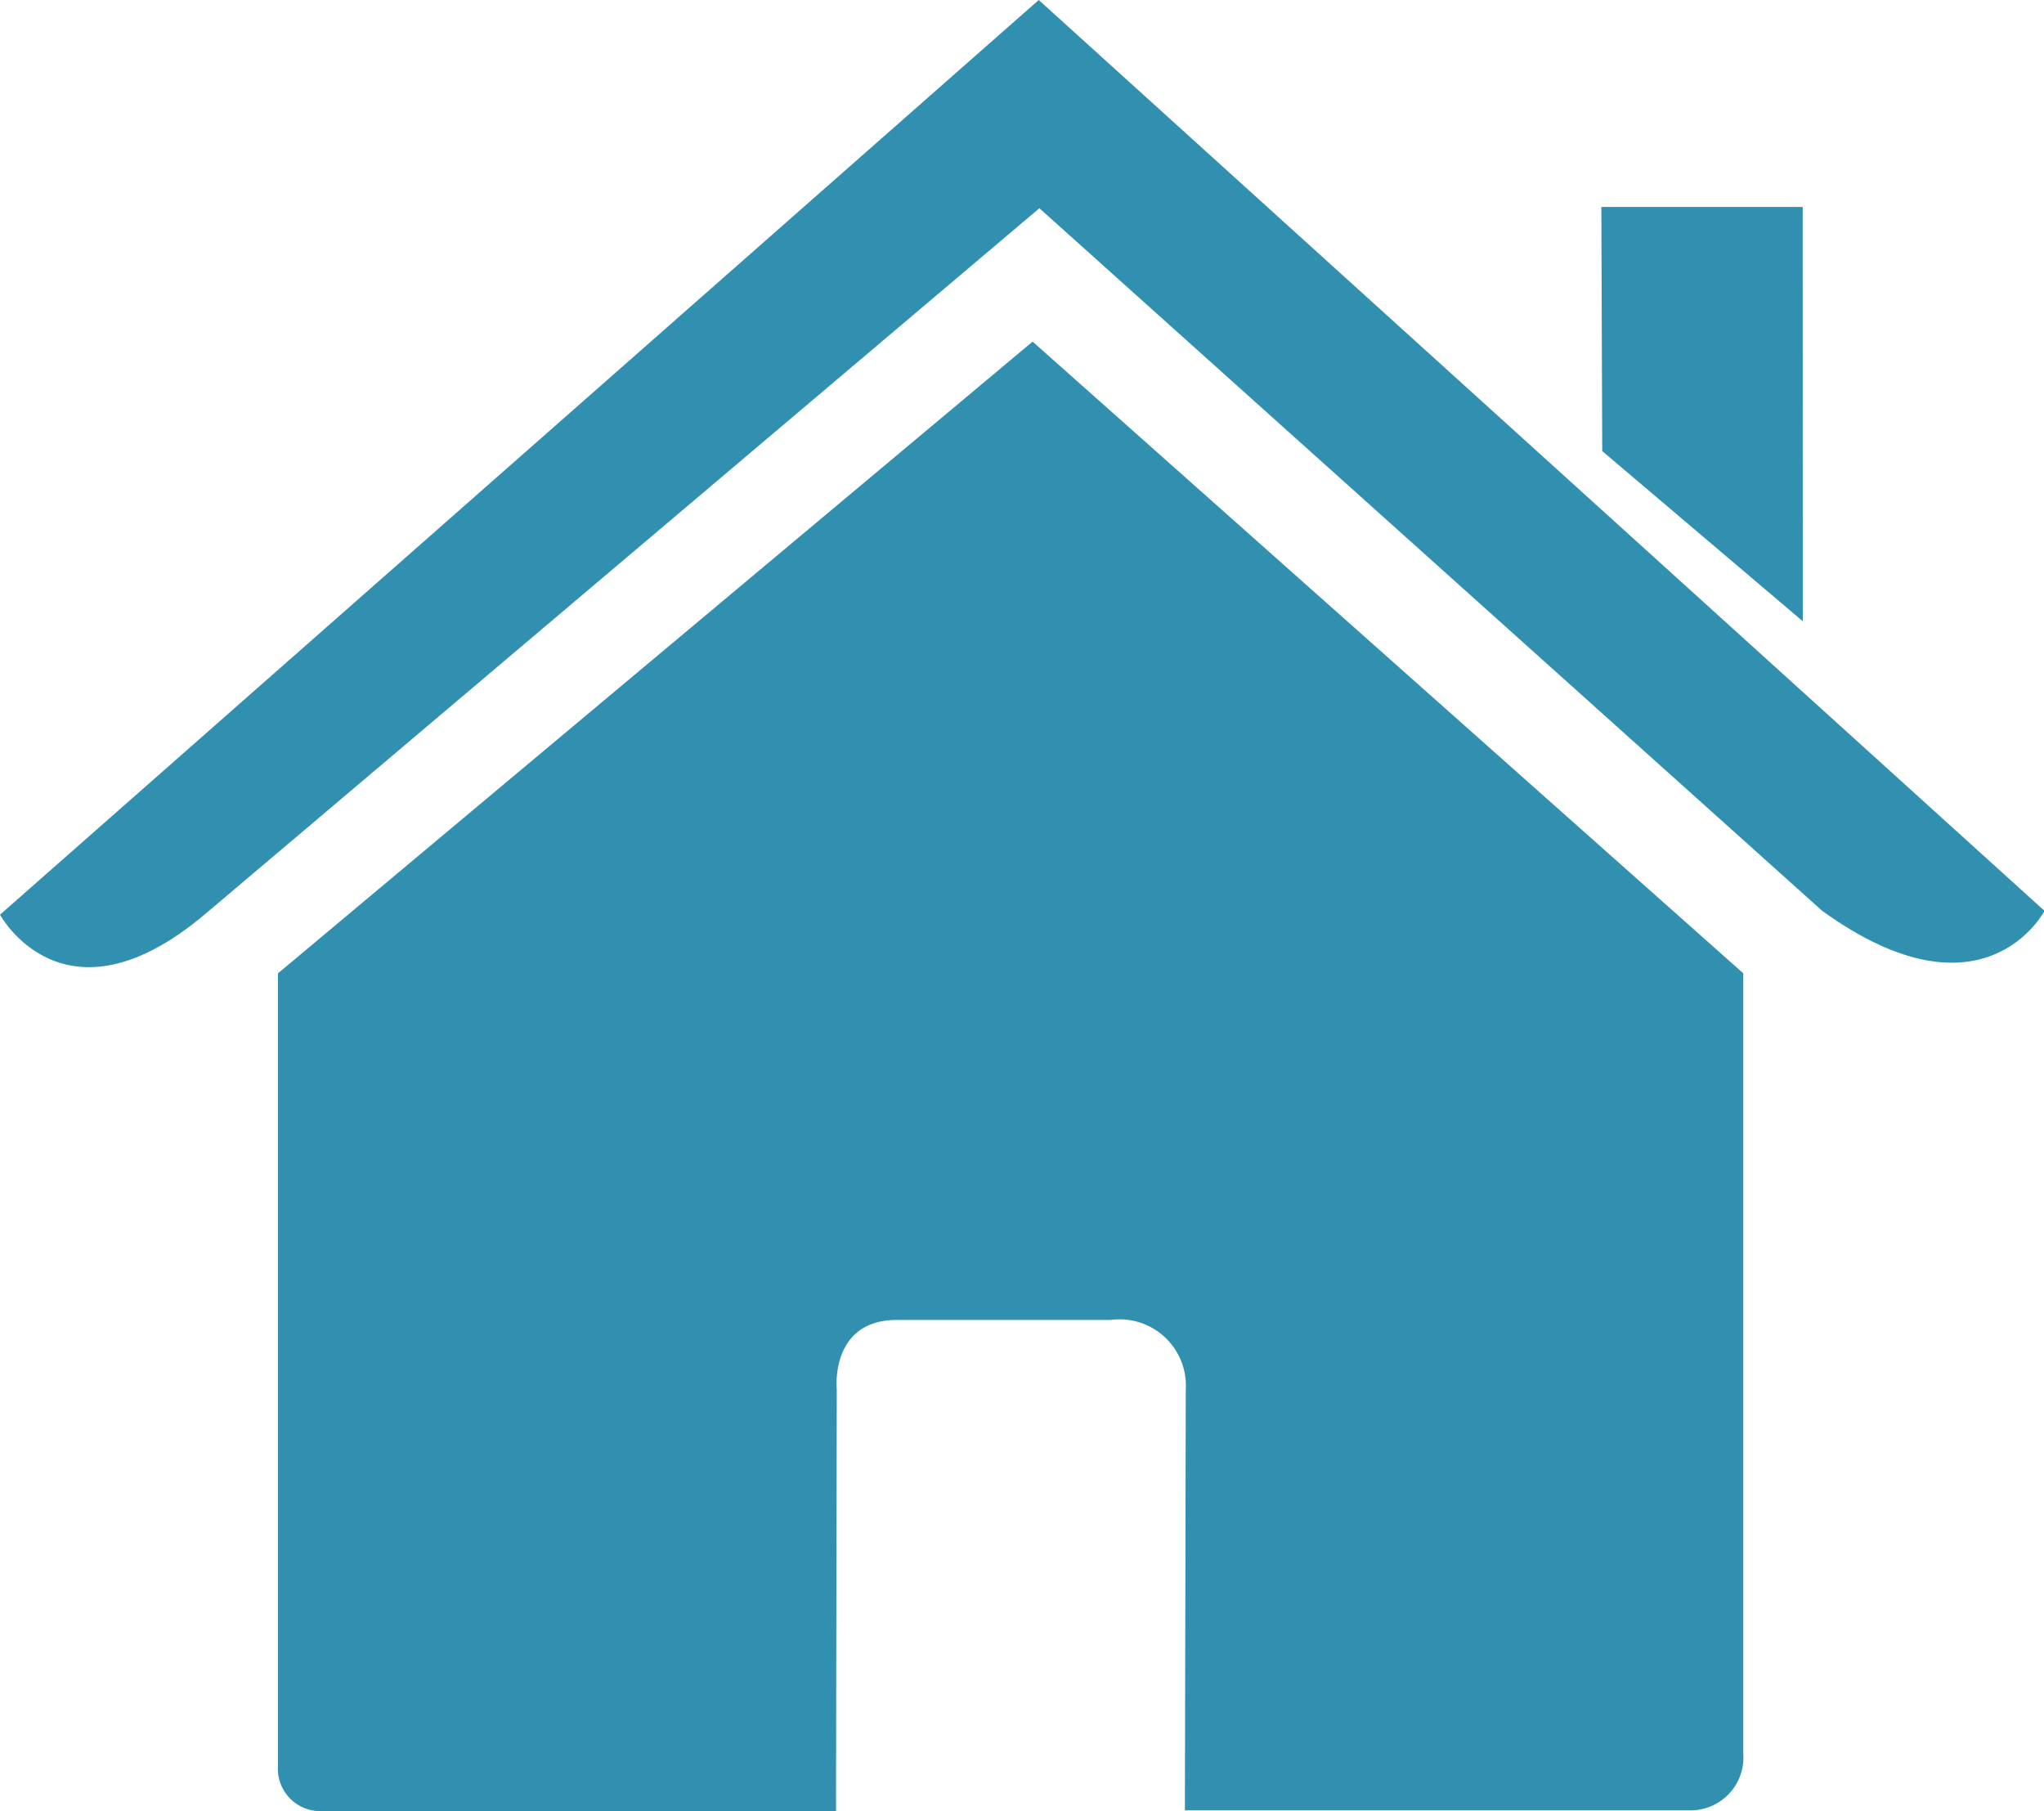 <svg id="icon" xmlns="http://www.w3.org/2000/svg" width="16" height="14.176" viewBox="0 0 16 14.176">
    <path id="Path_2538" data-name="Path 2538"
          d="M3.674,17.2a.332.332,0,0,0,.335.358l4.033,0,.006-3.3s-.057-.545.472-.545h1.673a.519.519,0,0,1,.587.545l-.007,3.294h3.948a.414.414,0,0,0,.423-.445V11L9.581,6.055,3.674,11Z"
          transform="translate(-1.498 -3.381)" fill="#3190af"/>
    <path id="Path_2539" data-name="Path 2539"
          d="M0,8.7s.5.924,1.6,0l6.536-5.53,6.128,5.5c1.266.913,1.74,0,1.74,0L8.131,1.54Z"
          transform="translate(0 -1.54)" fill="#3190af"/>
    <path id="Path_2540" data-name="Path 2540" d="M22.744,4.275H21.168l.007,1.911,1.57,1.332Z"
          transform="translate(-8.633 -2.655)" fill="#3190af"/>
</svg>
